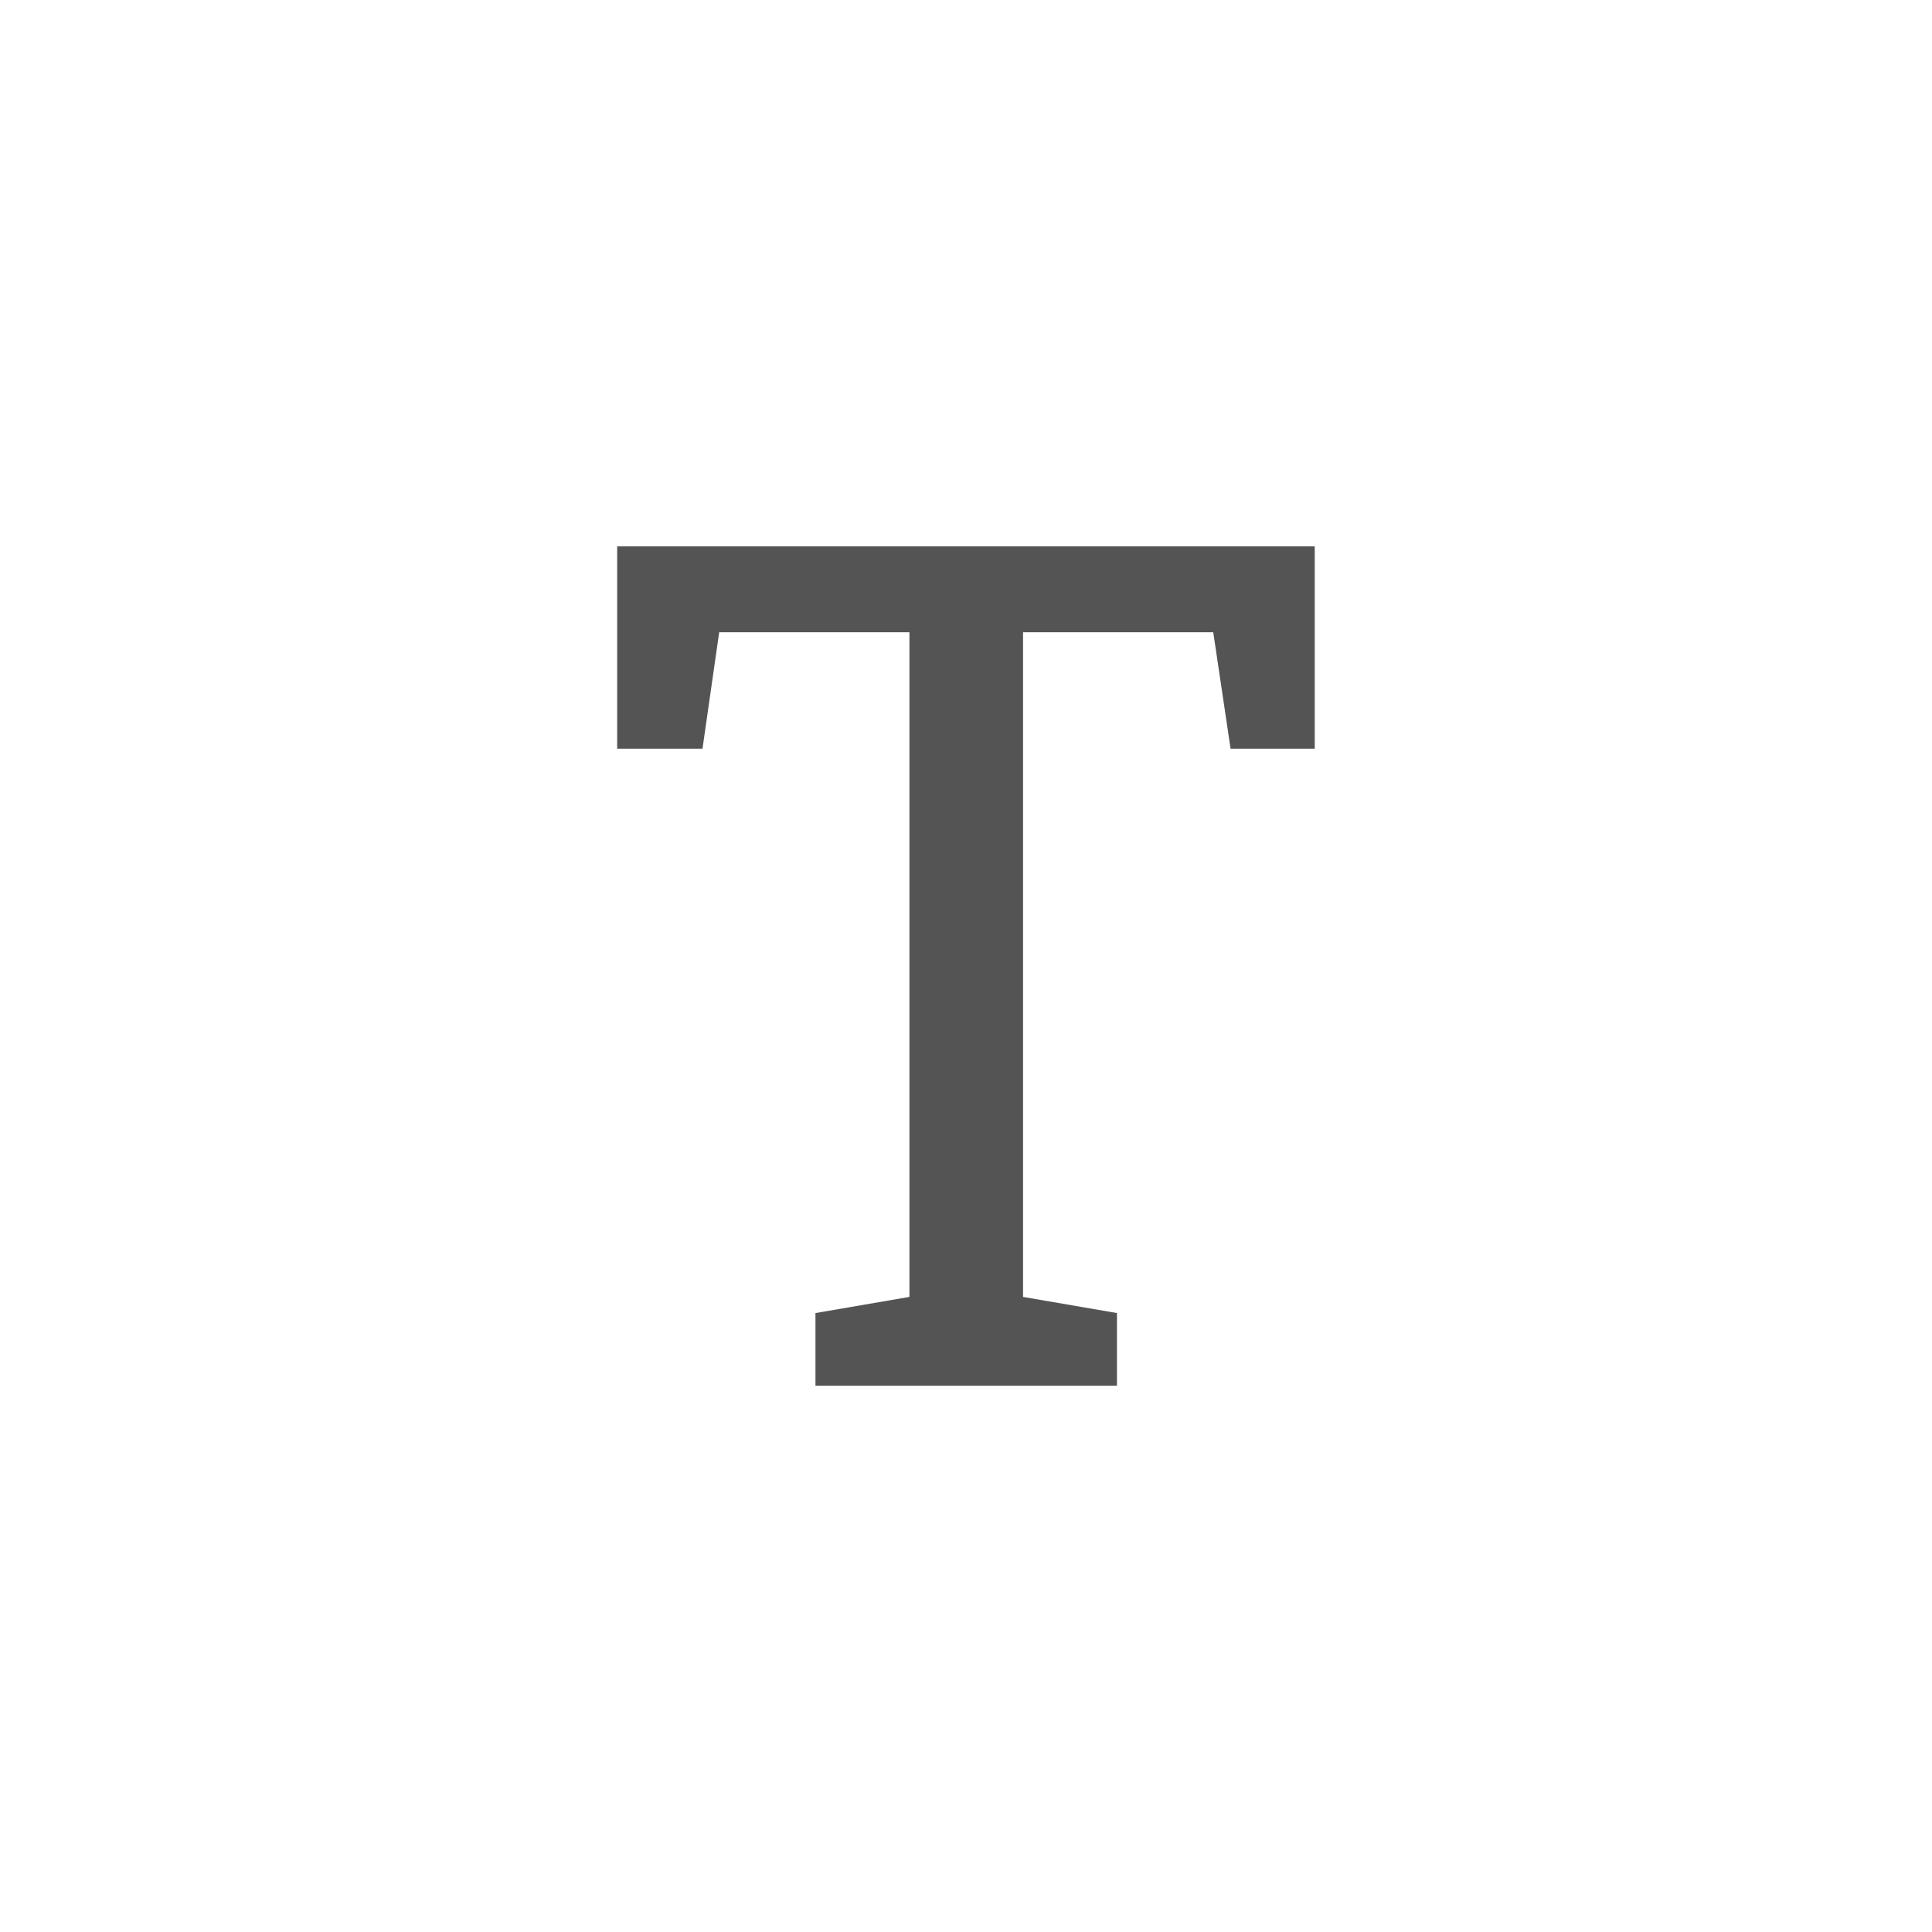 <svg xmlns="http://www.w3.org/2000/svg" width="36" height="36" viewBox="0 0 36 36">
    <g fill="none" fill-rule="evenodd">
        <g>
            <g>
                <path d="M0 0H36V36H0z" transform="translate(-1809, -942) translate(1809, 942)"/>
                <g fill="#545454">
                    <path d="M9.313 15.641L9.313 14.287 7.563 13.986 7.563 1.601 11.107 1.601 11.43 3.771 12.998 3.771 12.998 0 0 0 0 3.771 1.59 3.771 1.901 1.601 5.446 1.601 5.446 13.986 3.695 14.287 3.695 15.641z" transform="translate(-1809, -942) translate(1809, 942) translate(11.5, 10.18)"/>
                </g>
            </g>
        </g>
    </g>
</svg>
